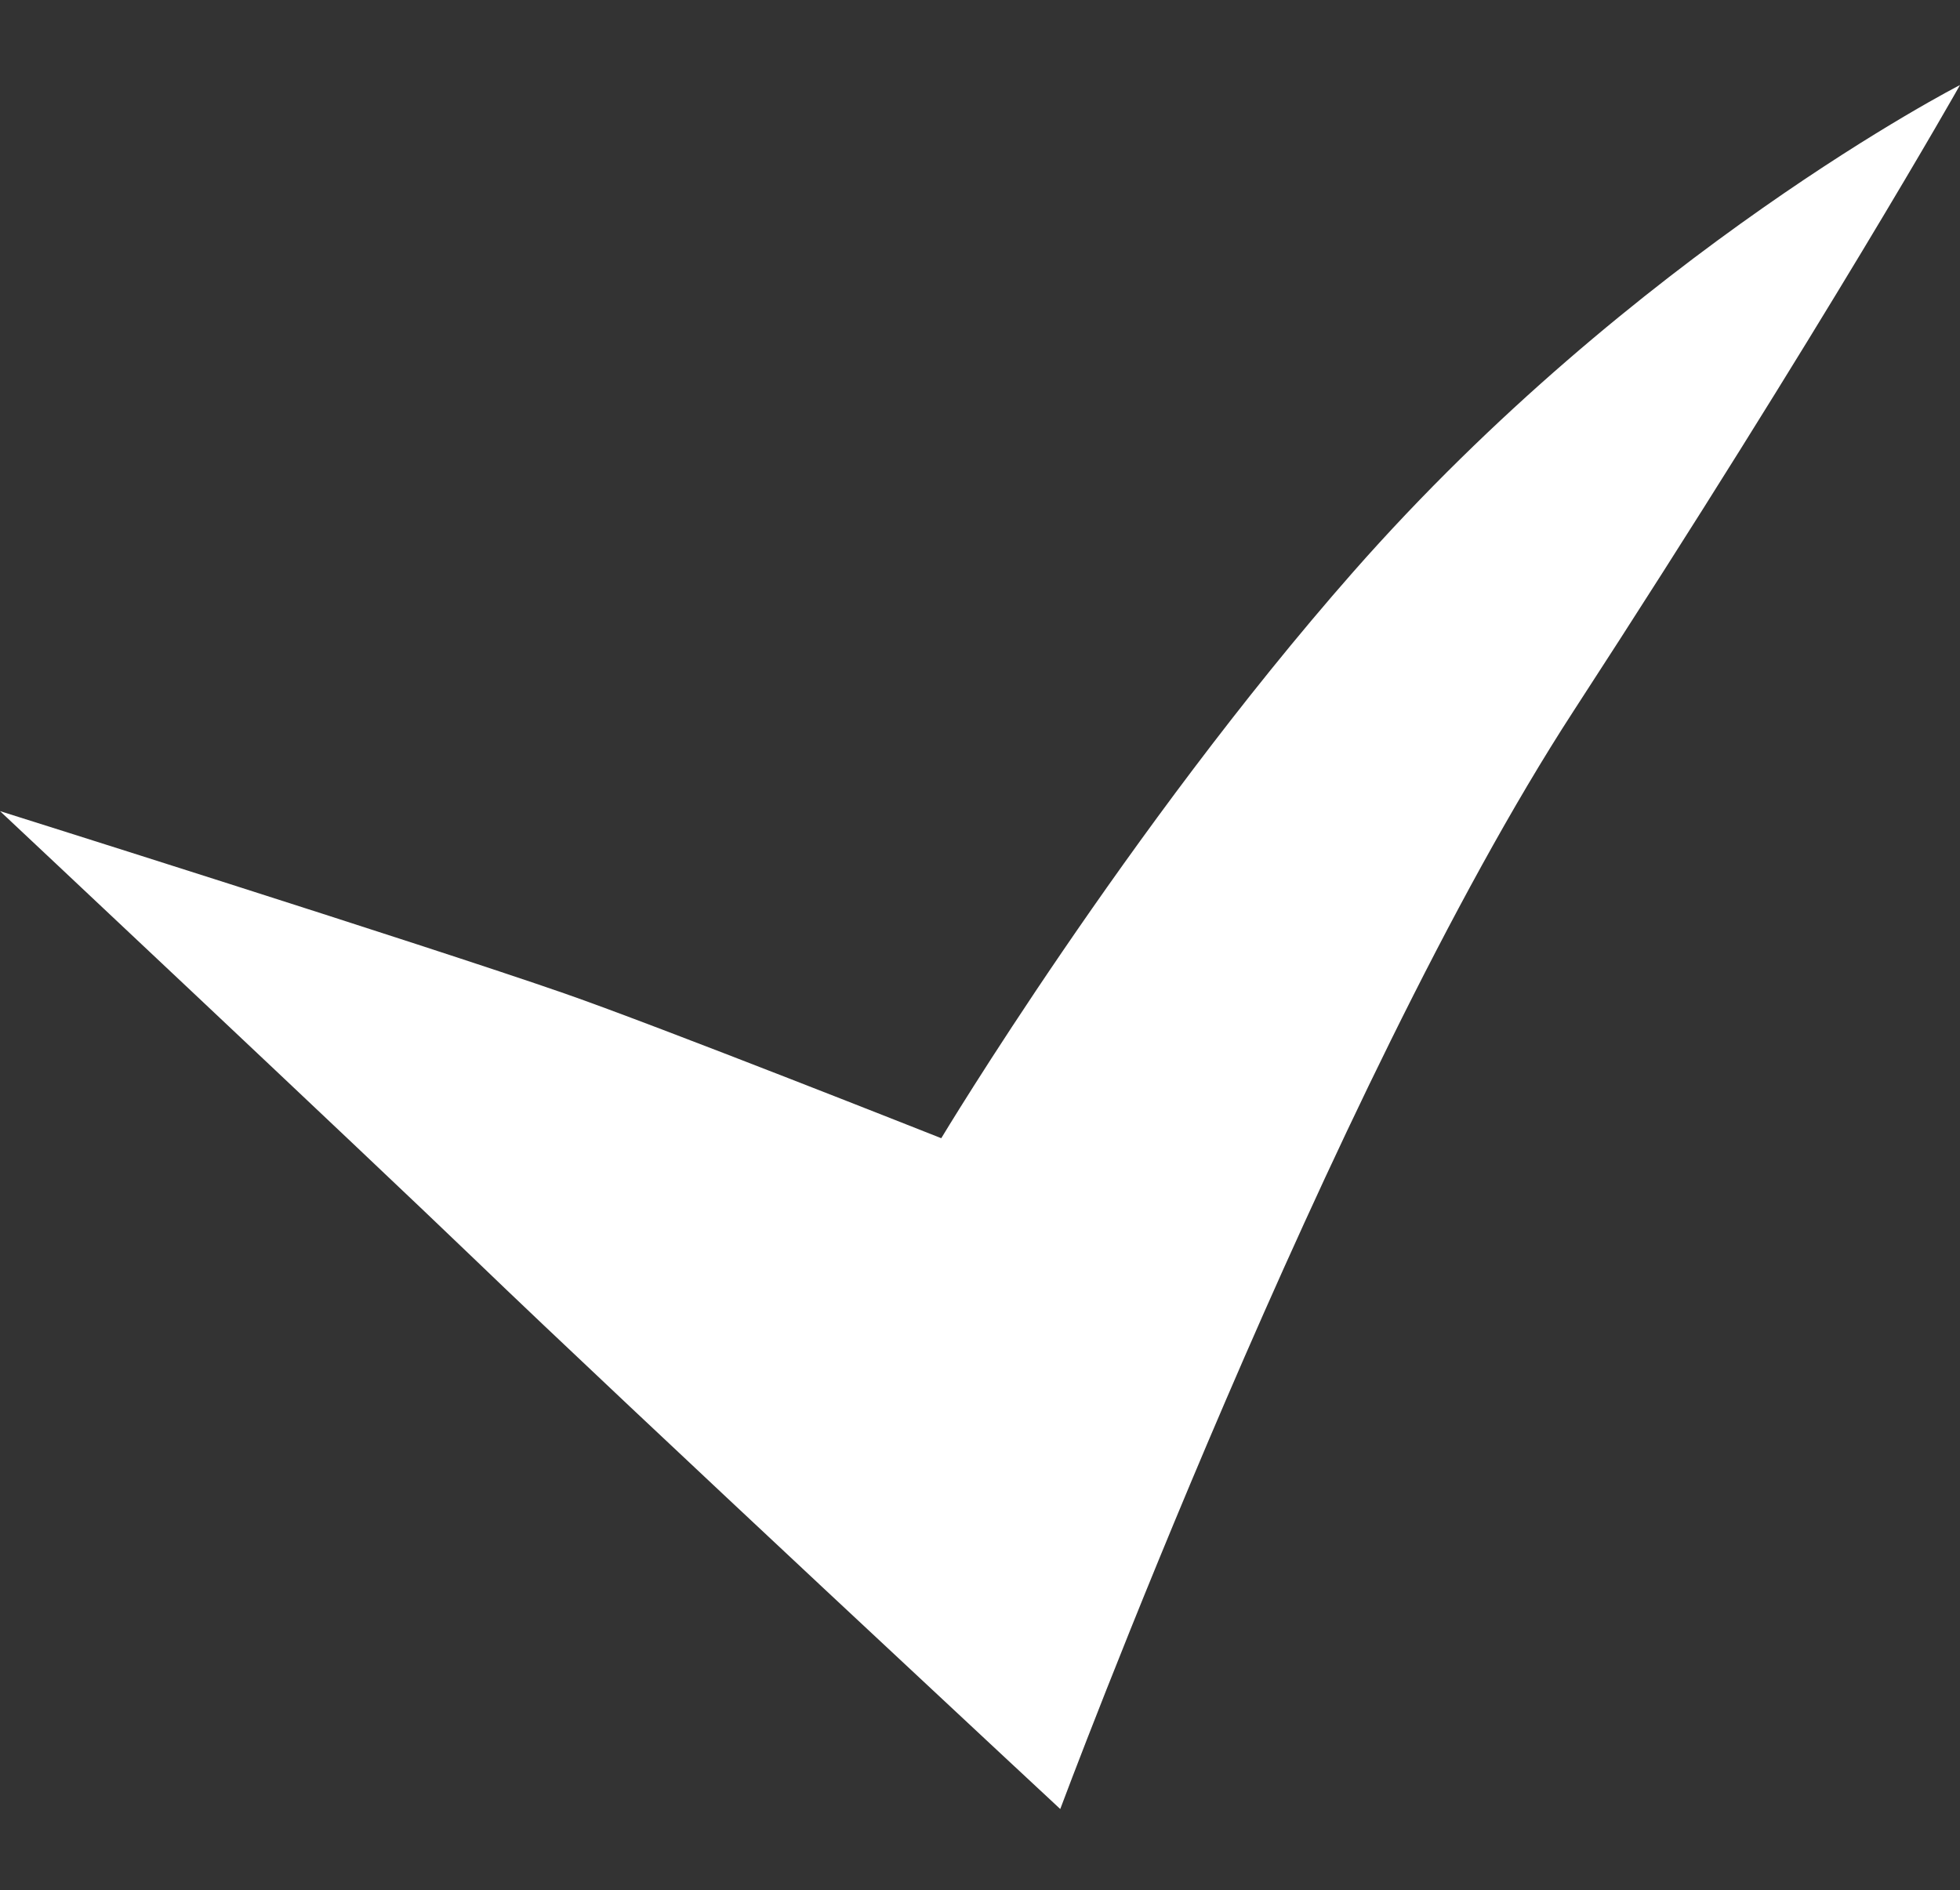 <svg id="Layer_1" data-name="Layer 1" xmlns="http://www.w3.org/2000/svg" viewBox="0 0 507 489"><rect x="0" y="0" width="507" height="489" fill="#333333" stroke="none"/><defs><style>.cls-1{fill:#fff;}</style></defs><path class="cls-1" d="M0,209.84S93.9,298,123,326c38.92,37.5,151.26,142,151.26,142S344.2,280.68,407,184C472.62,83,507,22,507,22S423,65,350,148c-58.4,66.4-106.52,146.46-106.52,146.46S170.08,265.37,146,257C109.21,244.21,0,209.84,0,209.84Z"/></svg>